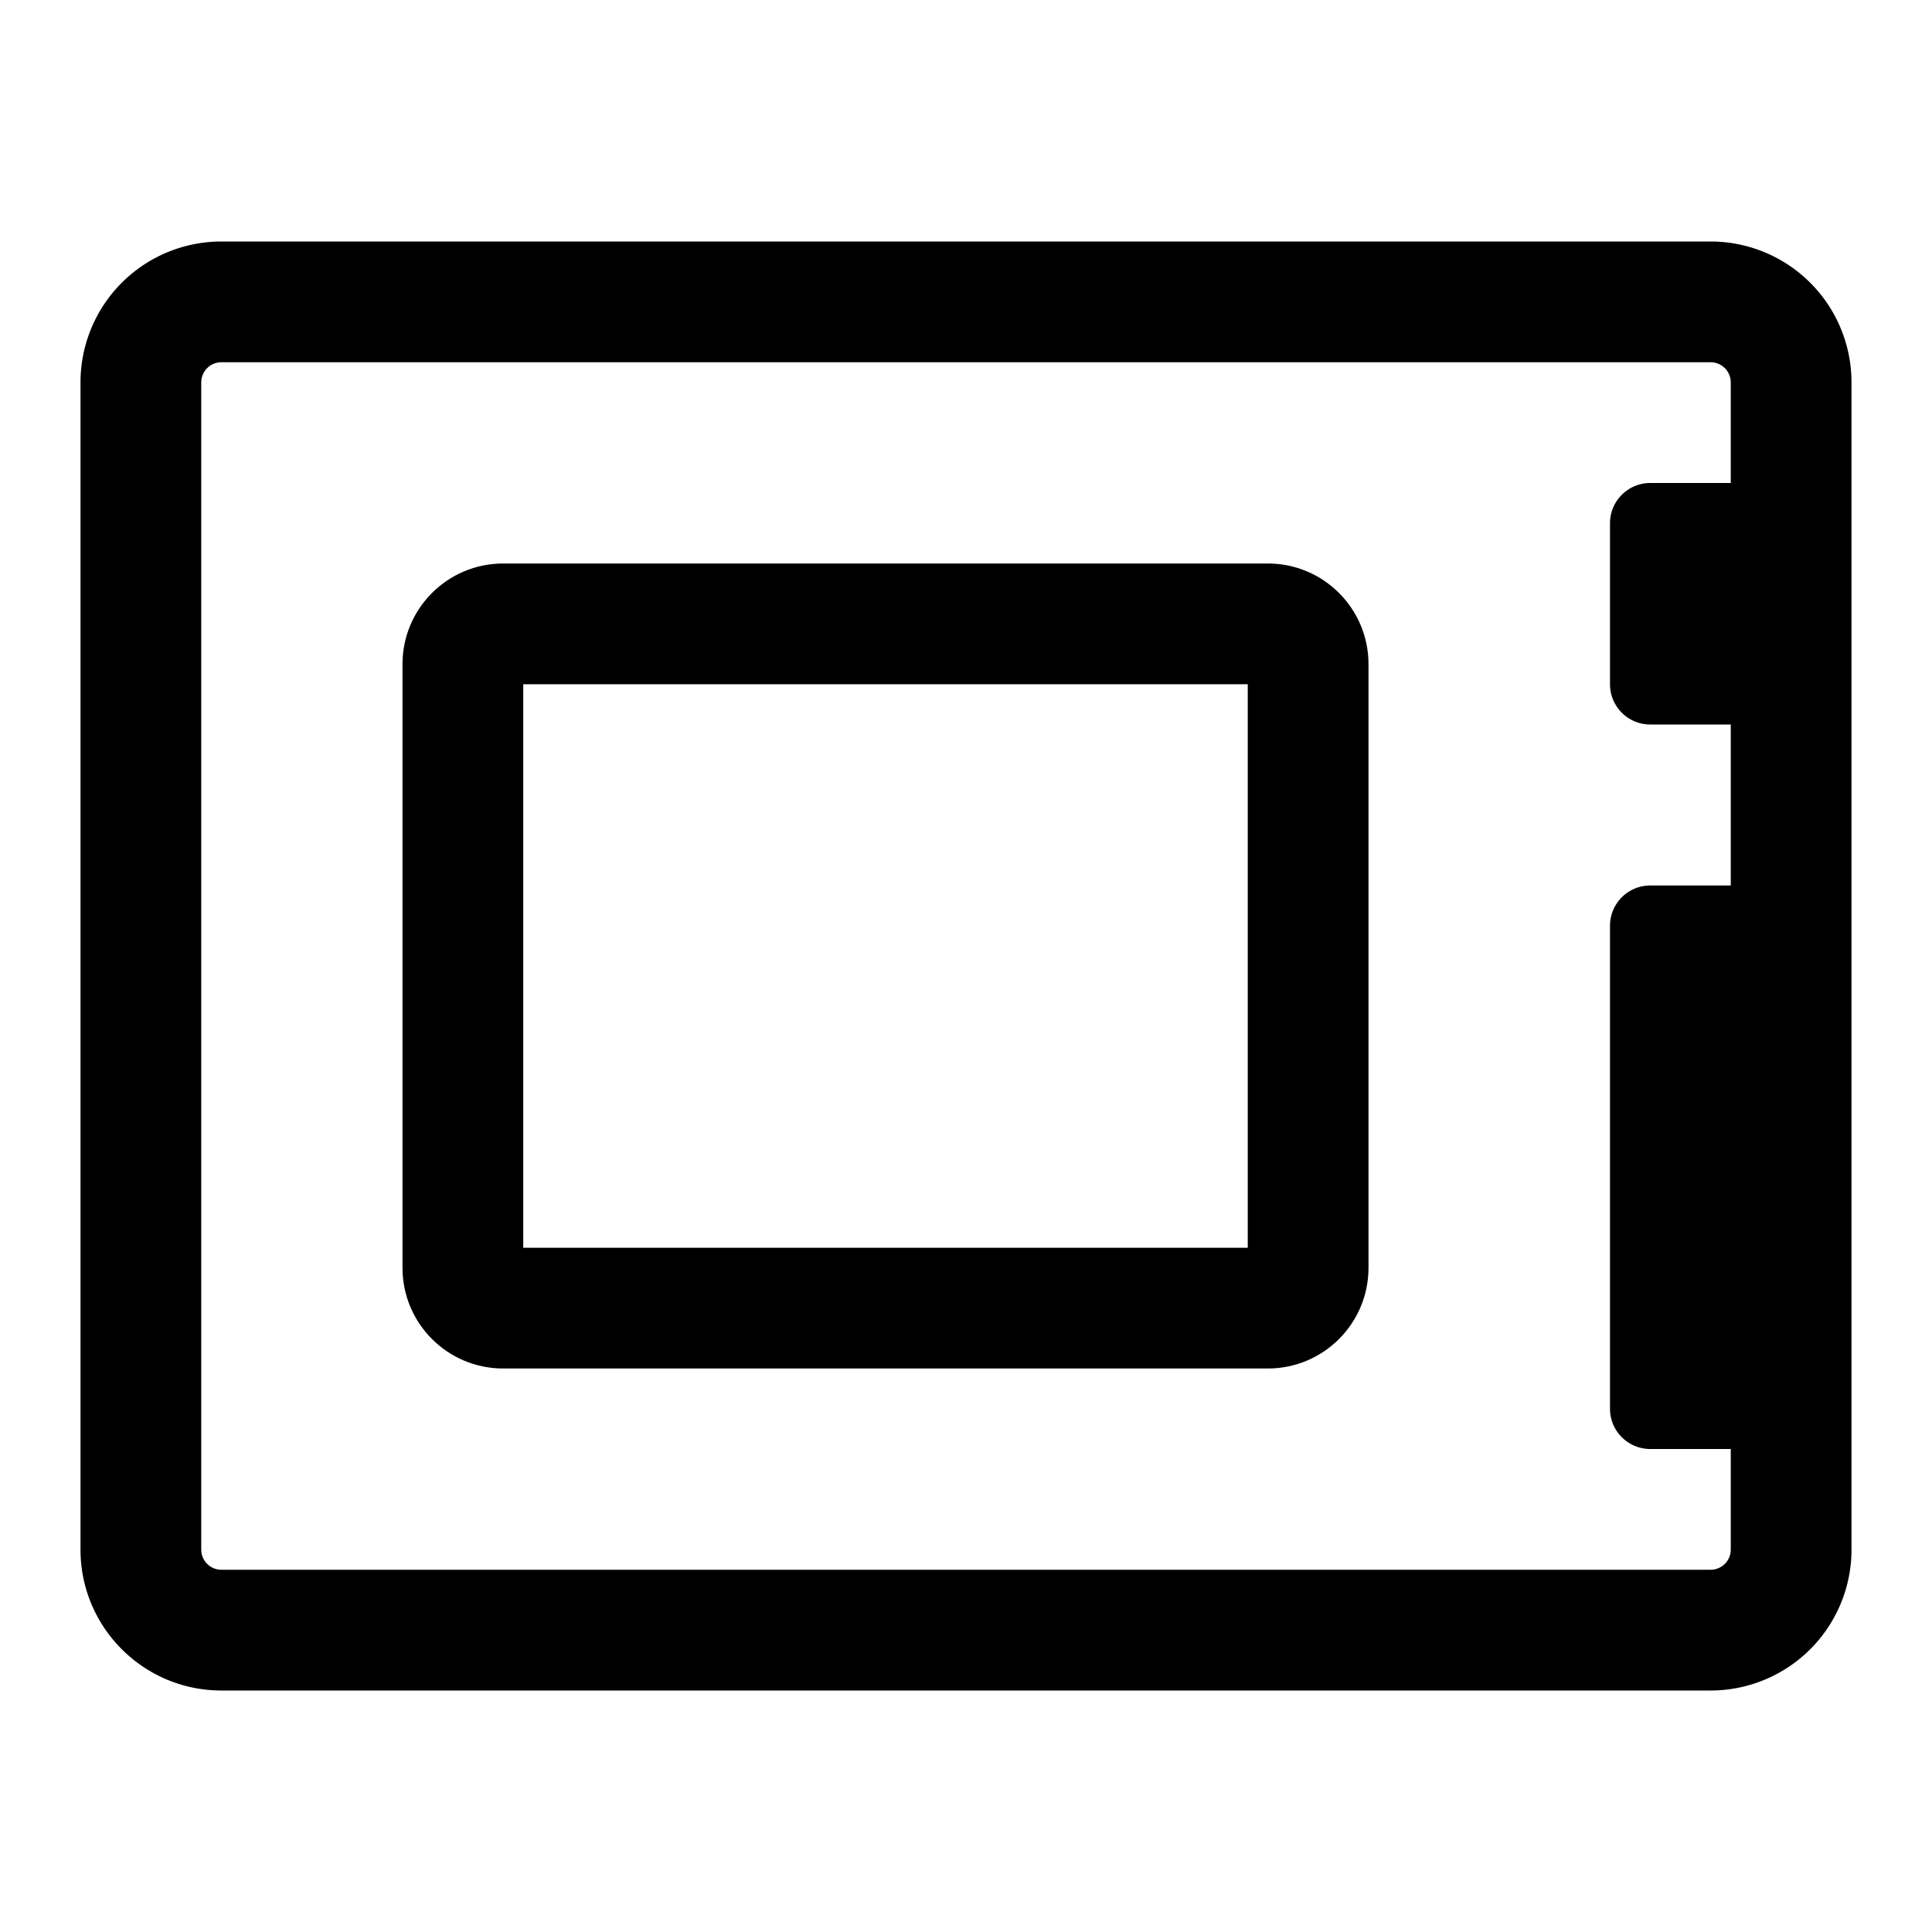 <svg xmlns="http://www.w3.org/2000/svg" width="24" height="24"><path fill-rule="evenodd" d="M6.25 7C5.56 7 5 7.56 5 8.25v7.5c0 .69.56 1.25 1.25 1.25h9.5c.69 0 1.25-.56 1.25-1.25v-7.5C17 7.56 16.44 7 15.75 7h-9.5zm.25 8.5v-7h9v7h-9z"/><path fill-rule="evenodd" d="M2.75 3A1.75 1.75 0 001 4.75v14.5c0 .966.784 1.75 1.75 1.75h18.5A1.75 1.75 0 0023 19.25V4.75A1.75 1.75 0 0021.25 3H2.75zM2.5 4.75a.25.25 0 01.25-.25h18.5a.25.25 0 01.25.25V6h-1a.5.5 0 00-.5.5v2a.5.5 0 00.5.5h1v2h-1a.5.5 0 00-.5.5v6a.5.5 0 00.5.5h1v1.25a.25.25 0 01-.25.25H2.75a.25.25 0 01-.25-.25V4.75z"/></svg>
